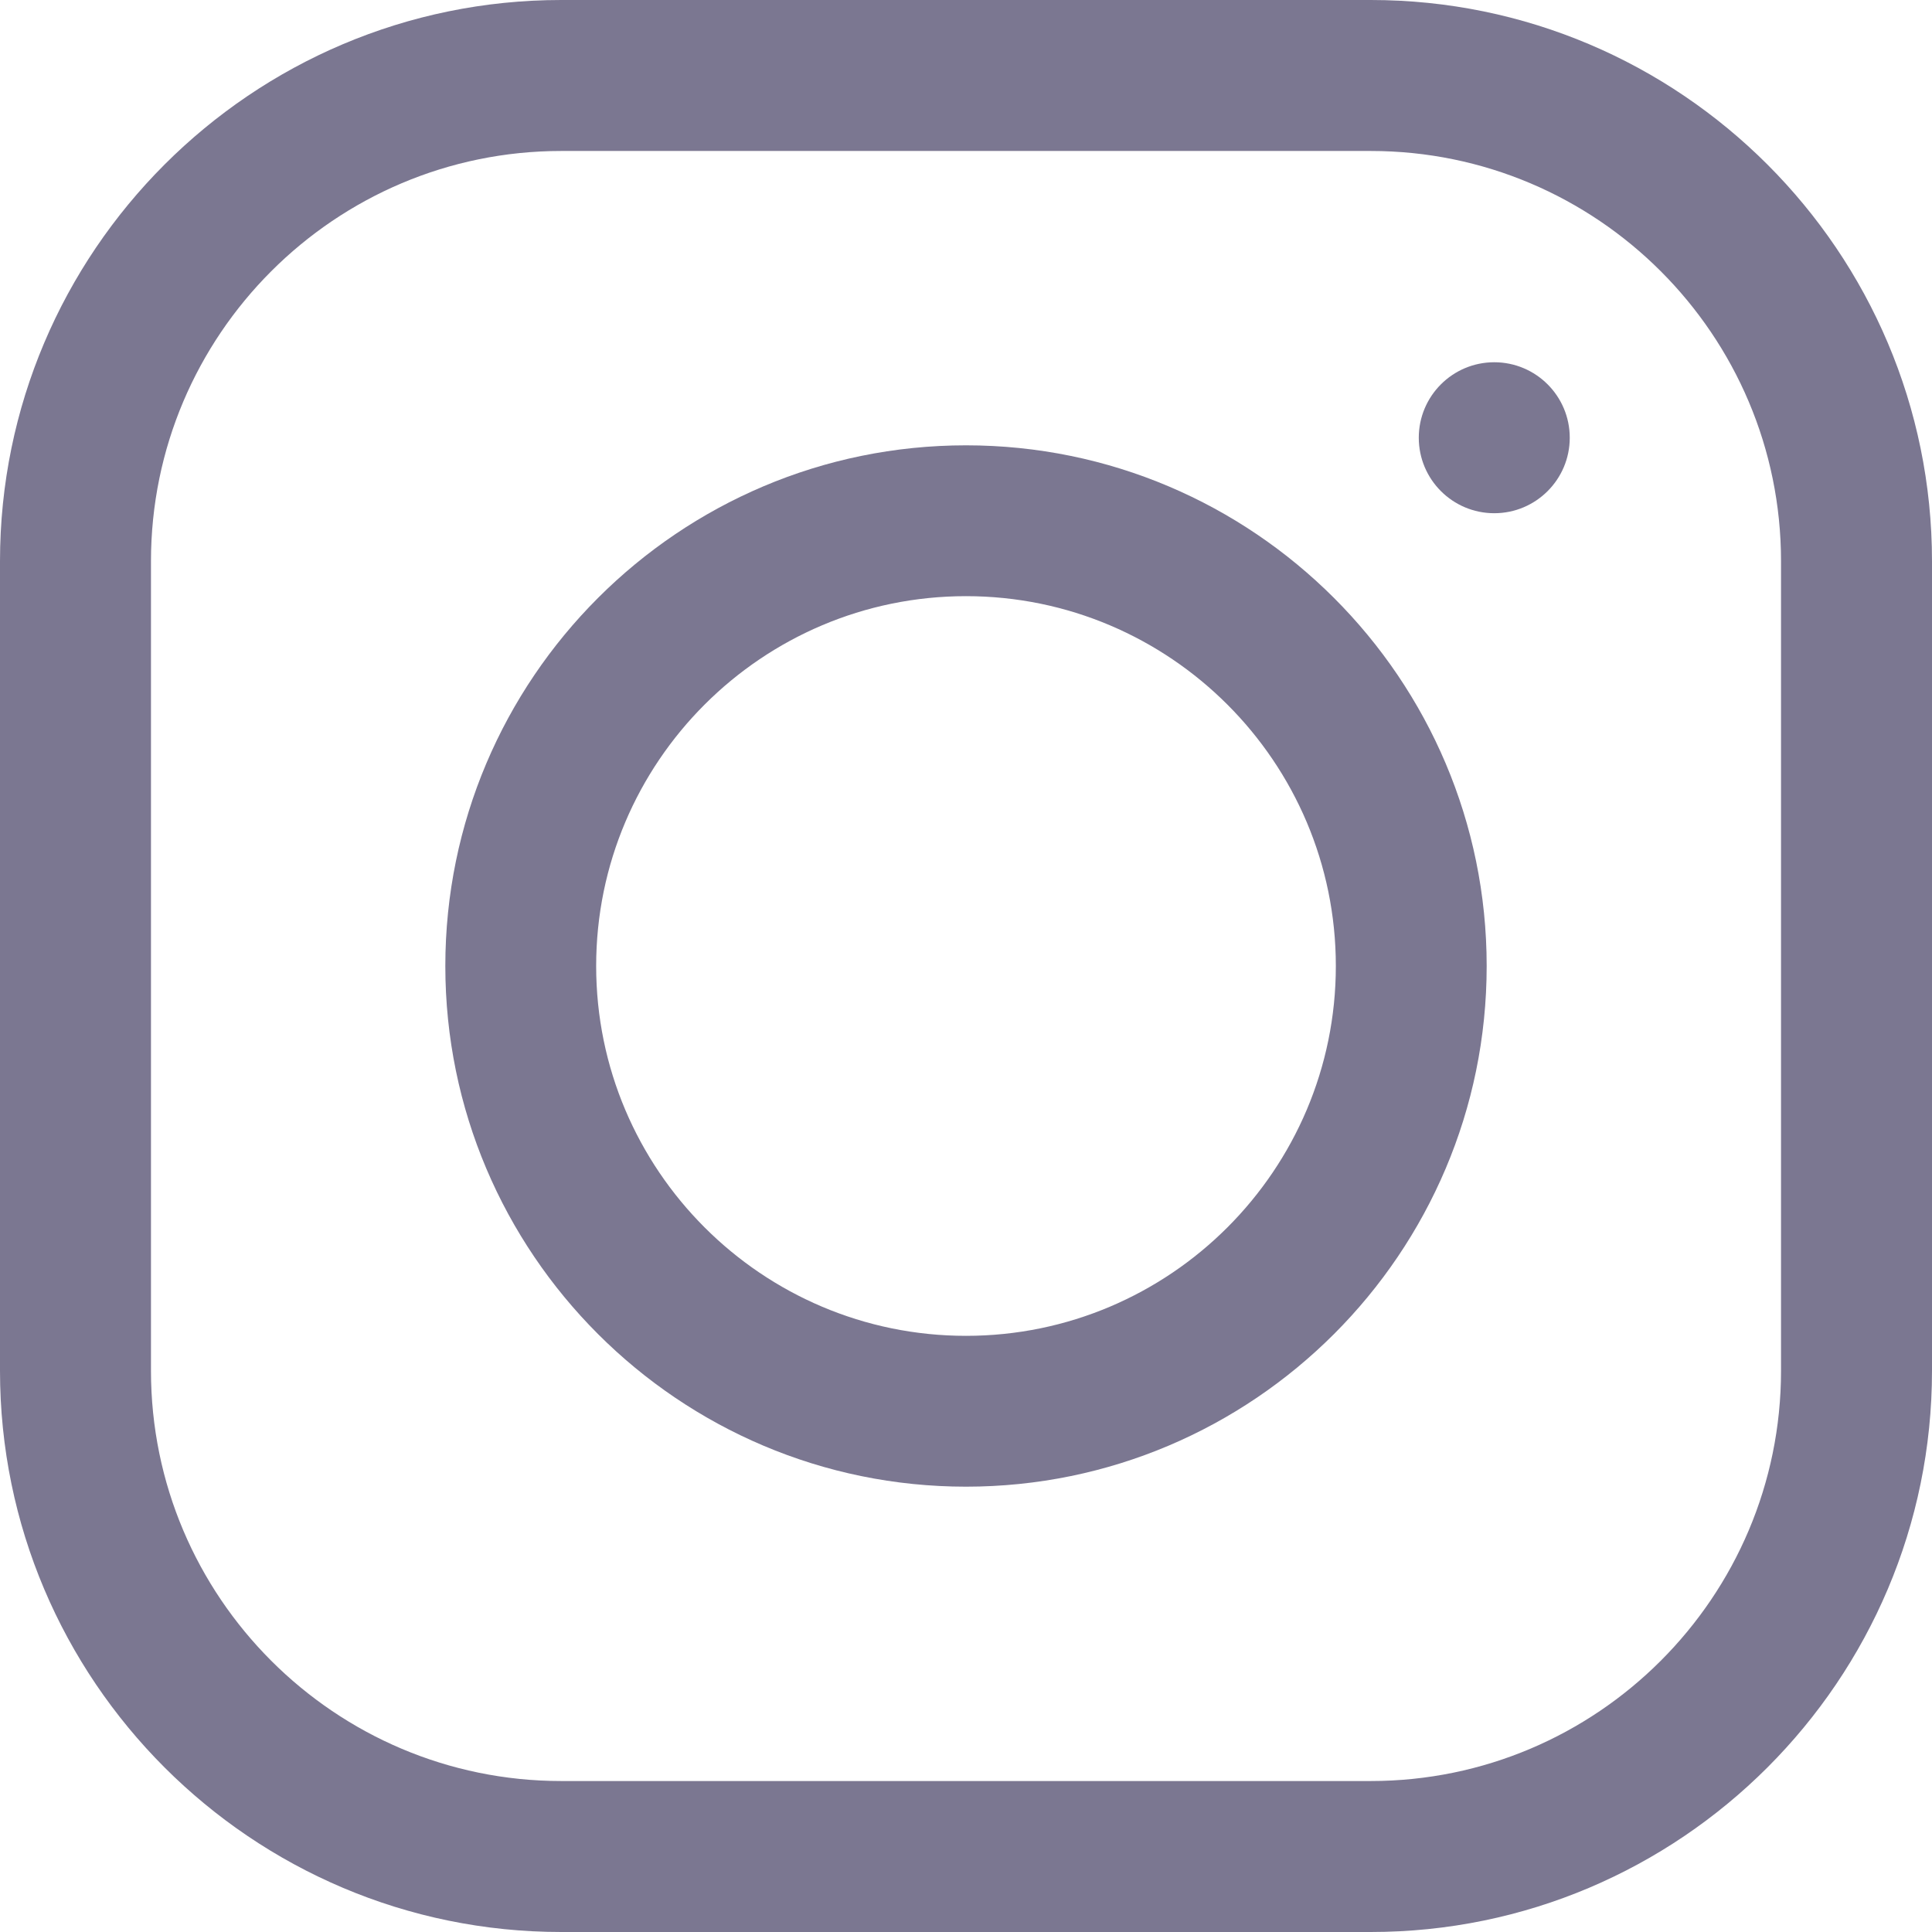 <svg width="14" height="14" viewBox="0 0 14 14" fill="none" xmlns="http://www.w3.org/2000/svg">
<path d="M9.933 0H4.067C1.824 0 0 1.824 0 4.067V9.933C0 12.176 1.824 14 4.067 14H9.933C12.176 14 14 12.176 14 9.933V4.067C14 1.824 12.176 0 9.933 0ZM12.906 9.933C12.906 11.573 11.573 12.906 9.933 12.906H4.067C2.427 12.906 1.094 11.573 1.094 9.933V4.067C1.094 2.427 2.427 1.094 4.067 1.094H9.933C11.573 1.094 12.906 2.427 12.906 4.067V9.933Z" fill="#7B7791"/>
<path d="M7 3.227C4.919 3.227 3.227 4.919 3.227 7C3.227 9.081 4.919 10.773 7 10.773C9.081 10.773 10.773 9.081 10.773 7C10.773 4.919 9.081 3.227 7 3.227ZM7 9.68C5.522 9.68 4.32 8.478 4.32 7C4.32 5.522 5.522 4.32 7 4.32C8.478 4.32 9.68 5.522 9.68 7C9.68 8.478 8.478 9.68 7 9.68Z" fill="#7B7791"/>
<path d="M10.828 3.719C11.13 3.719 11.375 3.474 11.375 3.172C11.375 2.87 11.13 2.625 10.828 2.625C10.526 2.625 10.281 2.87 10.281 3.172C10.281 3.474 10.526 3.719 10.828 3.719Z" fill="#7B7791"/>
</svg>
